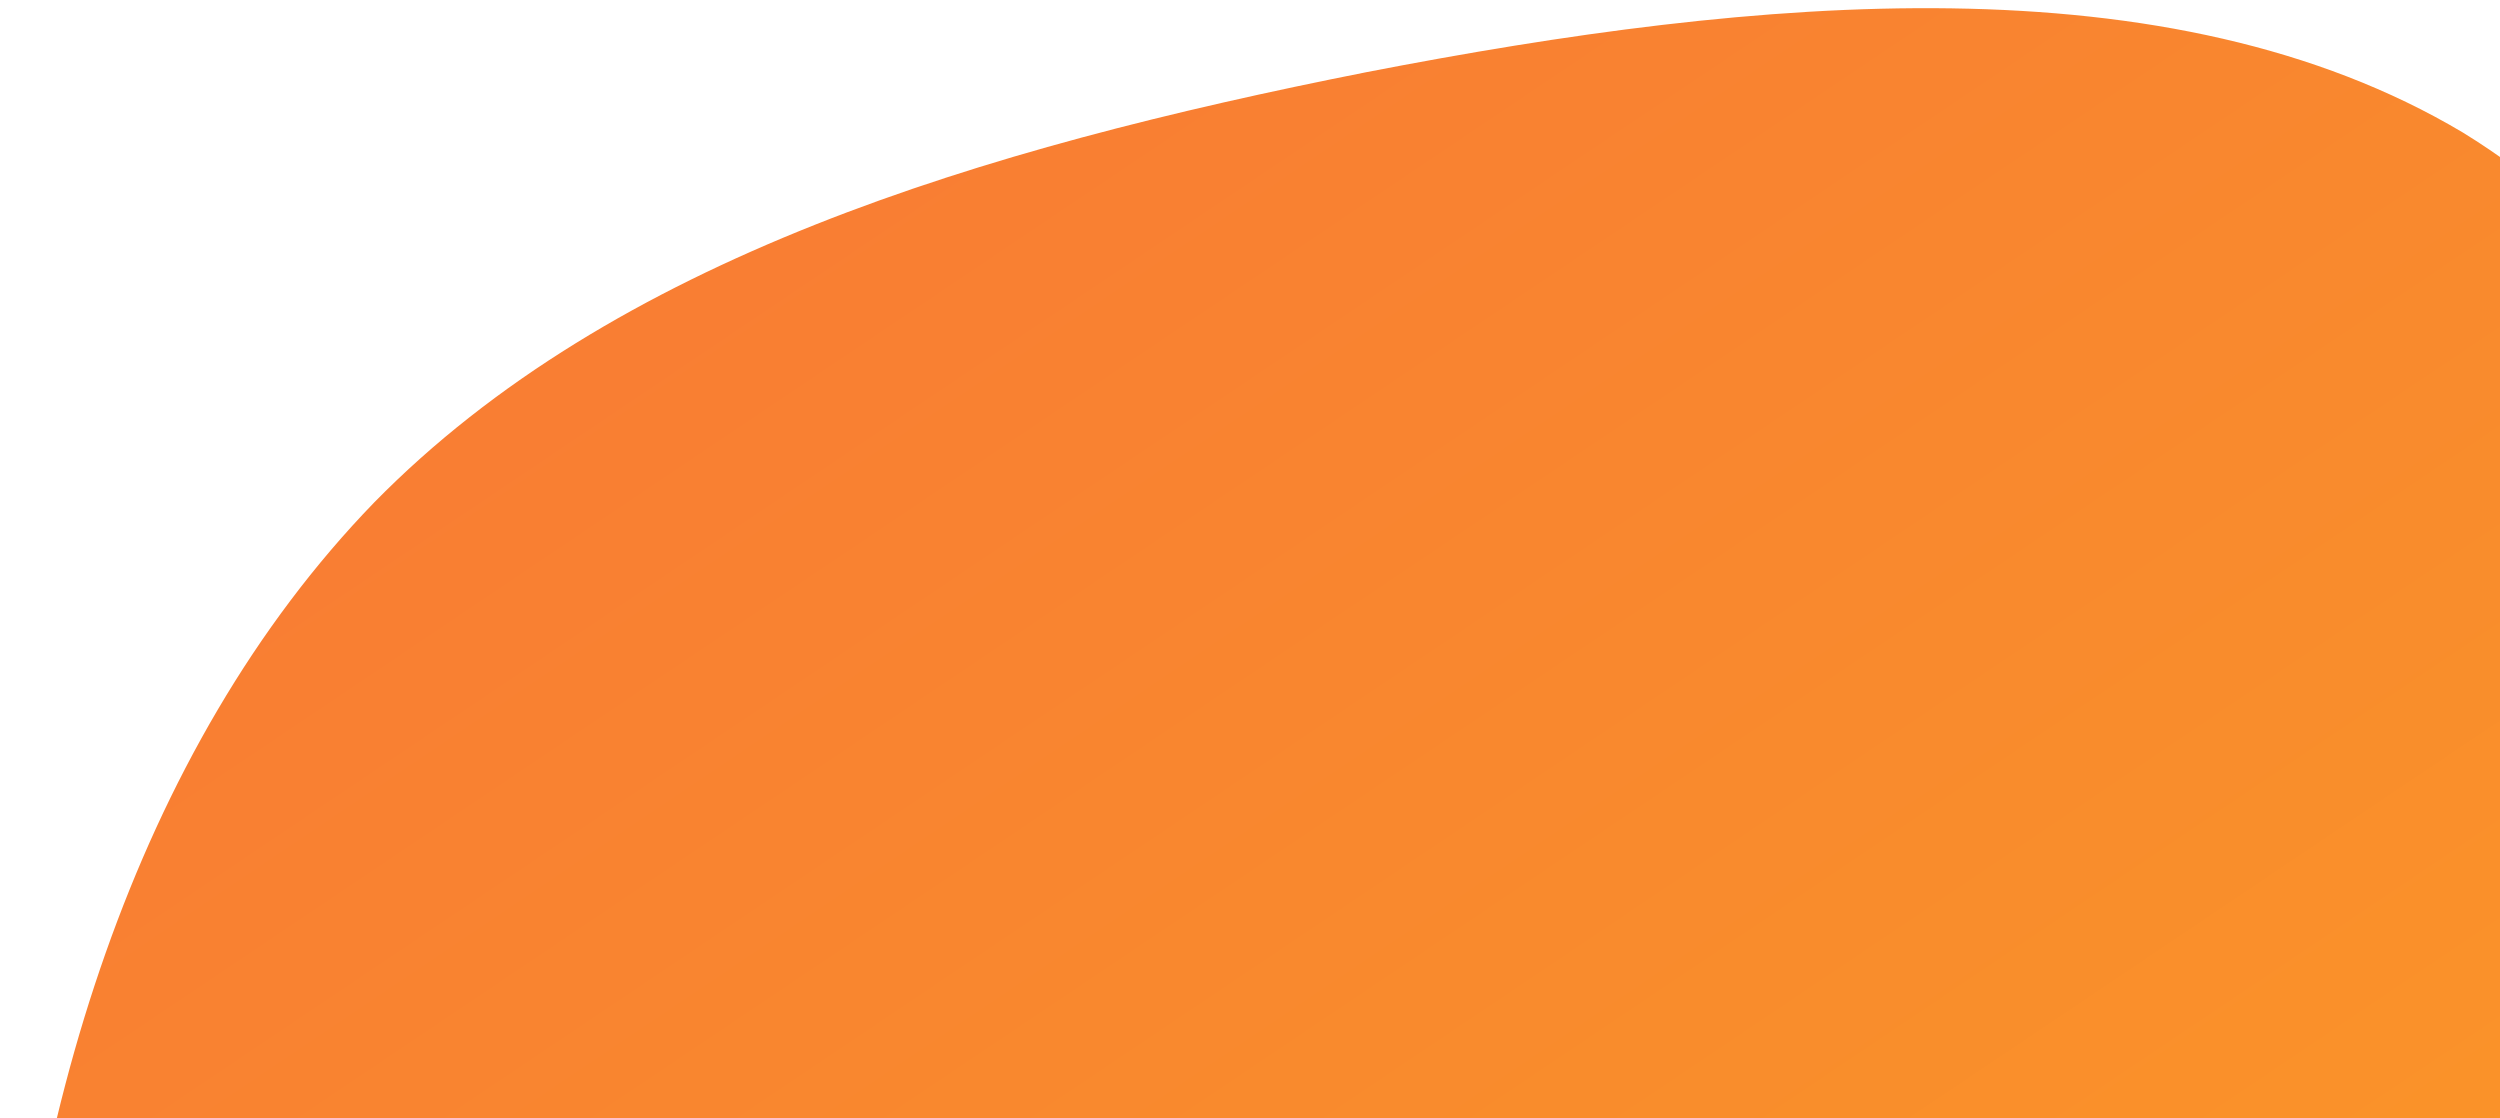 <svg width="152" height="68" viewBox="0 0 152 68" fill="none" xmlns="http://www.w3.org/2000/svg">
<path d="M130.963 173.404C146.322 164.601 155.606 145.612 164.295 125.985C172.748 106.305 180.372 85.931 178.907 64.234C177.732 42.352 167.288 18.853 149.738 8.055C131.899 -2.558 106.901 -0.232 83.109 4.382C59.553 9.049 37.258 15.764 22.757 30.543C8.202 45.562 1.262 68.353 0.23 91.239C-0.855 114.364 3.734 137.529 16.848 152.591C30.018 167.414 51.767 173.895 73.123 177.772C94.533 181.411 115.785 182.5 130.963 173.404Z" fill="url(#paint0_linear_1_4096)"/>
<defs>
<linearGradient id="paint0_linear_1_4096" x1="24.251" y1="-23" x2="165.648" y2="187.33" gradientUnits="userSpaceOnUse">
<stop stop-color="#F87537"/>
<stop offset="1" stop-color="#FBA81F"/>
</linearGradient>
</defs>
</svg>
